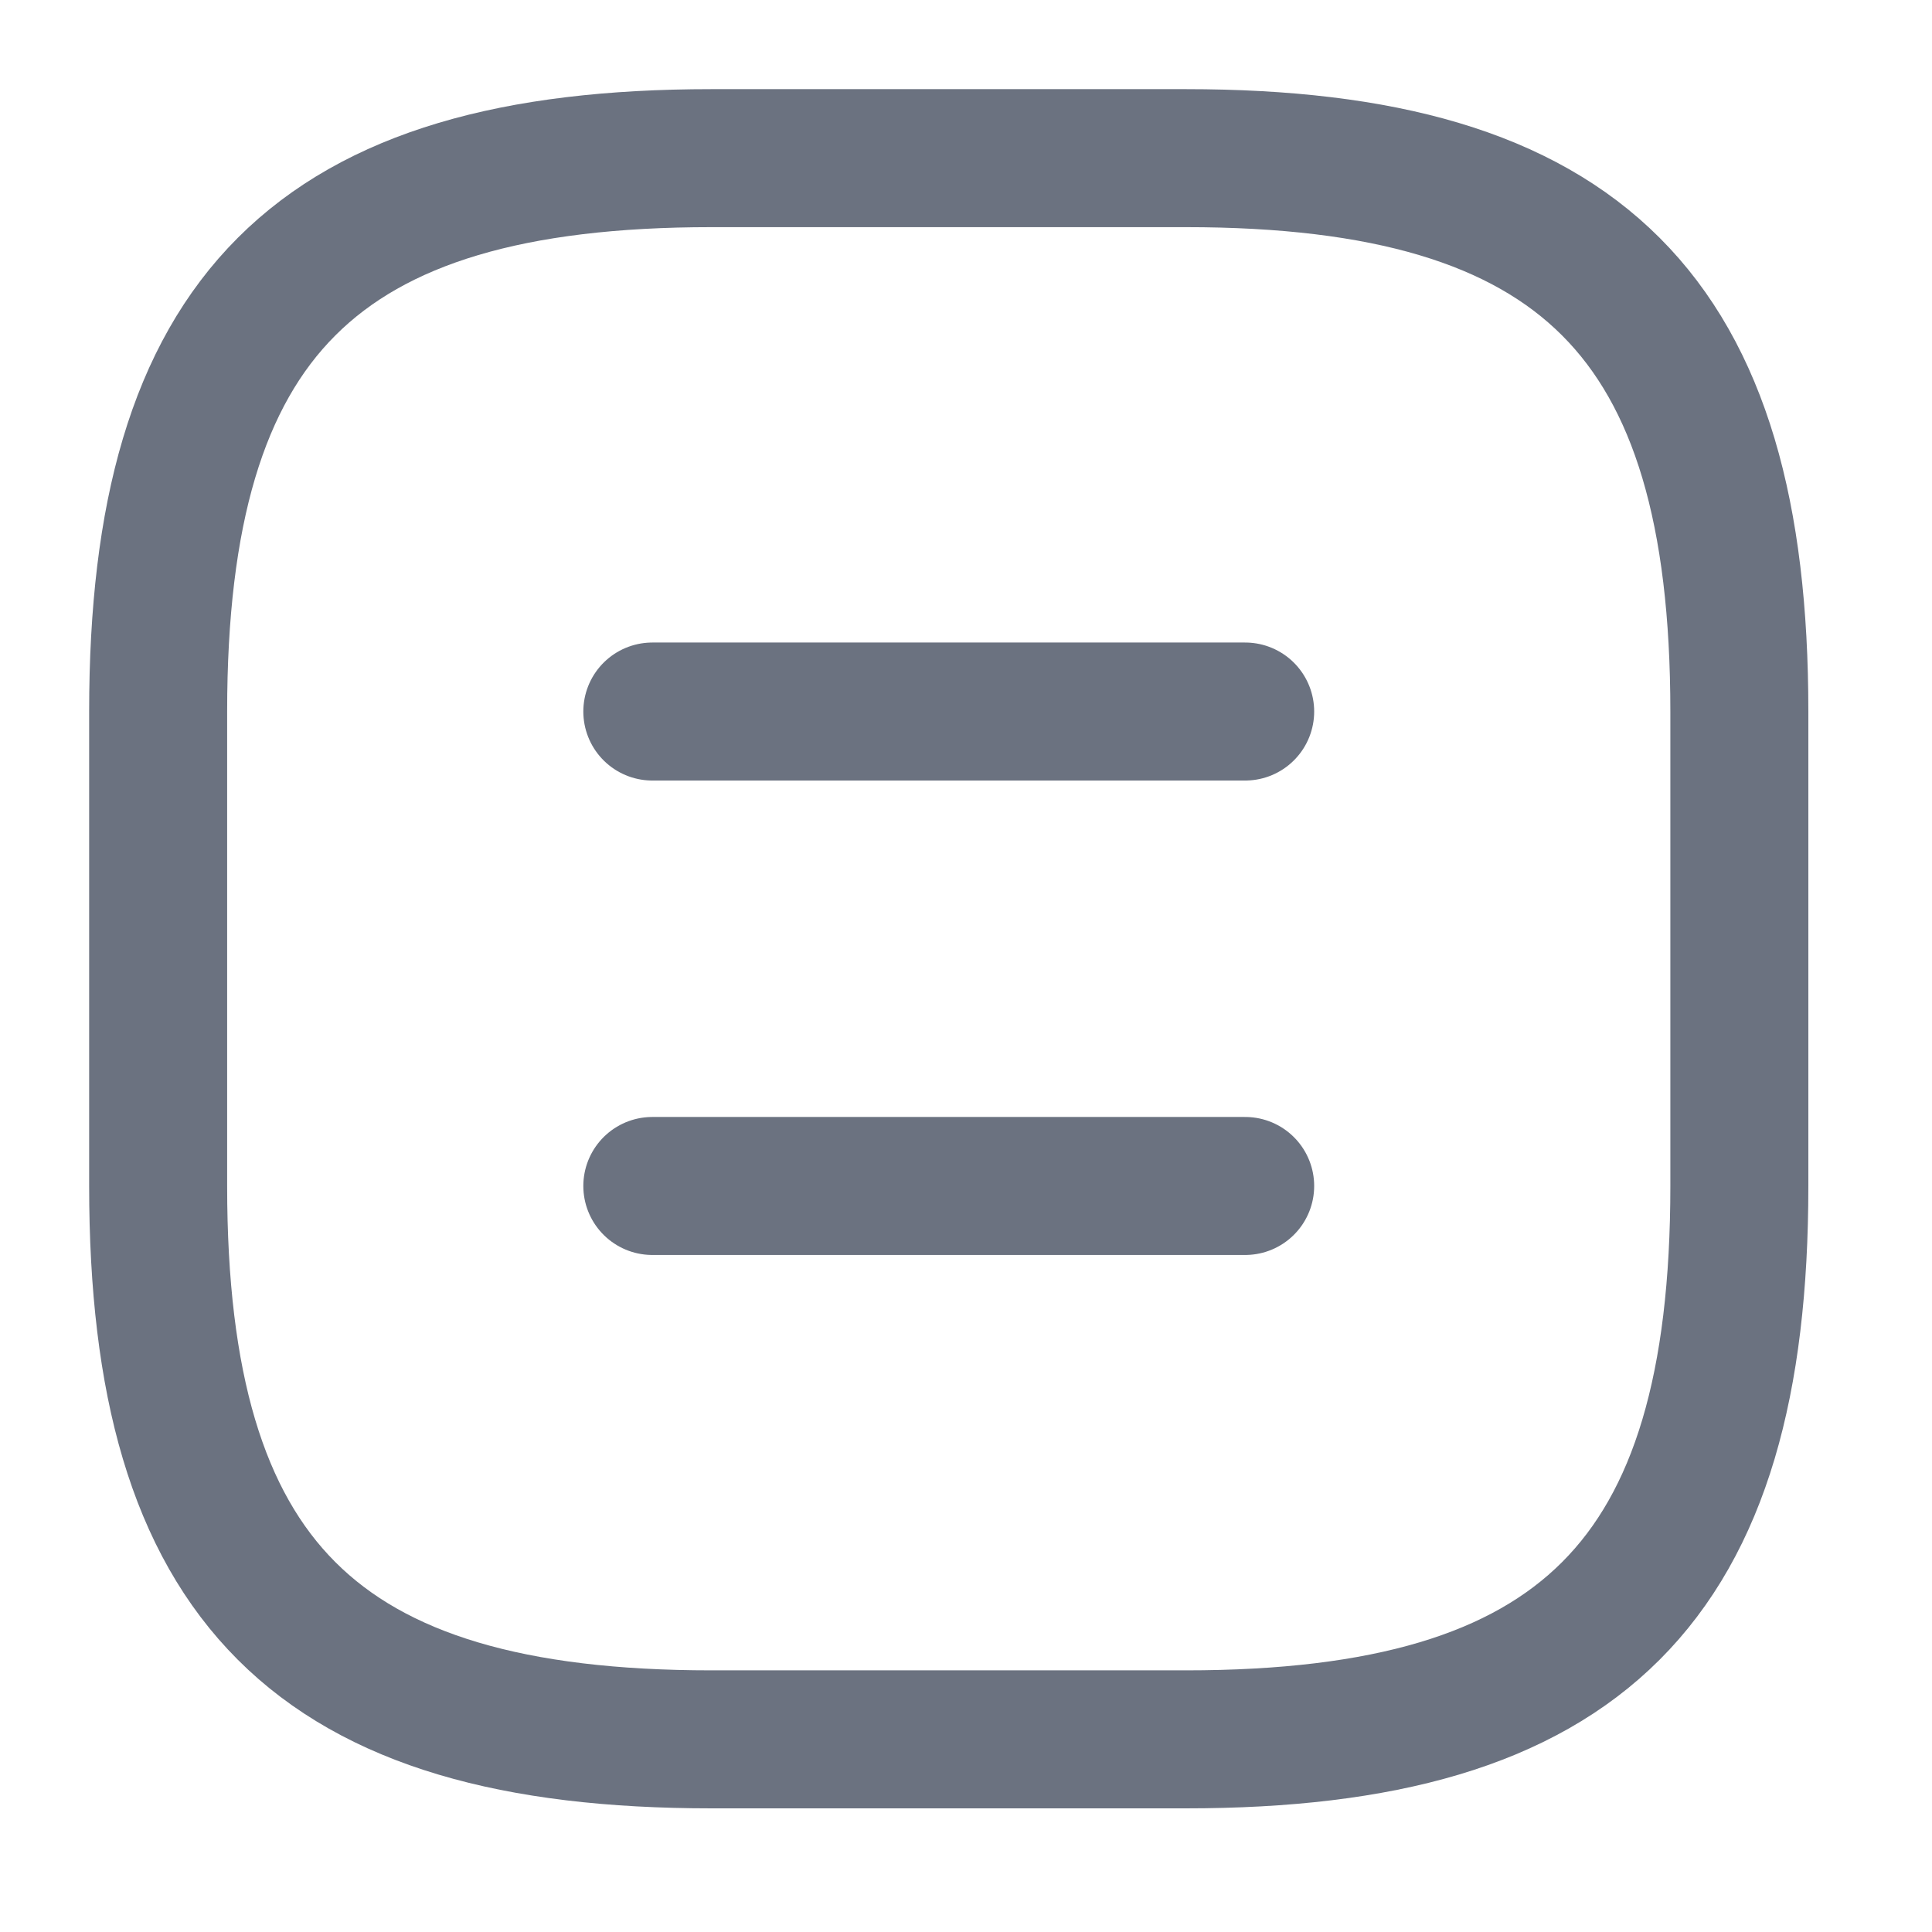 <svg width="14" height="14" viewBox="0 0 14 14" fill="none" xmlns="http://www.w3.org/2000/svg">
<path d="M5.156 12.604H8.593C11.458 12.604 12.604 11.459 12.604 8.594V5.156C12.604 2.292 11.458 1.146 8.593 1.146H5.156C2.291 1.146 1.146 2.292 1.146 5.156V8.594C1.146 11.459 2.291 12.604 5.156 12.604Z" stroke="#6B7280" stroke-linecap="round" stroke-linejoin="round"/>
<path d="M9.023 5.156H4.727" stroke="#6B7280" stroke-linecap="round" stroke-linejoin="round"/>
<path d="M9.023 8.594H4.727" stroke="#6B7280" stroke-linecap="round" stroke-linejoin="round"/>
</svg>

